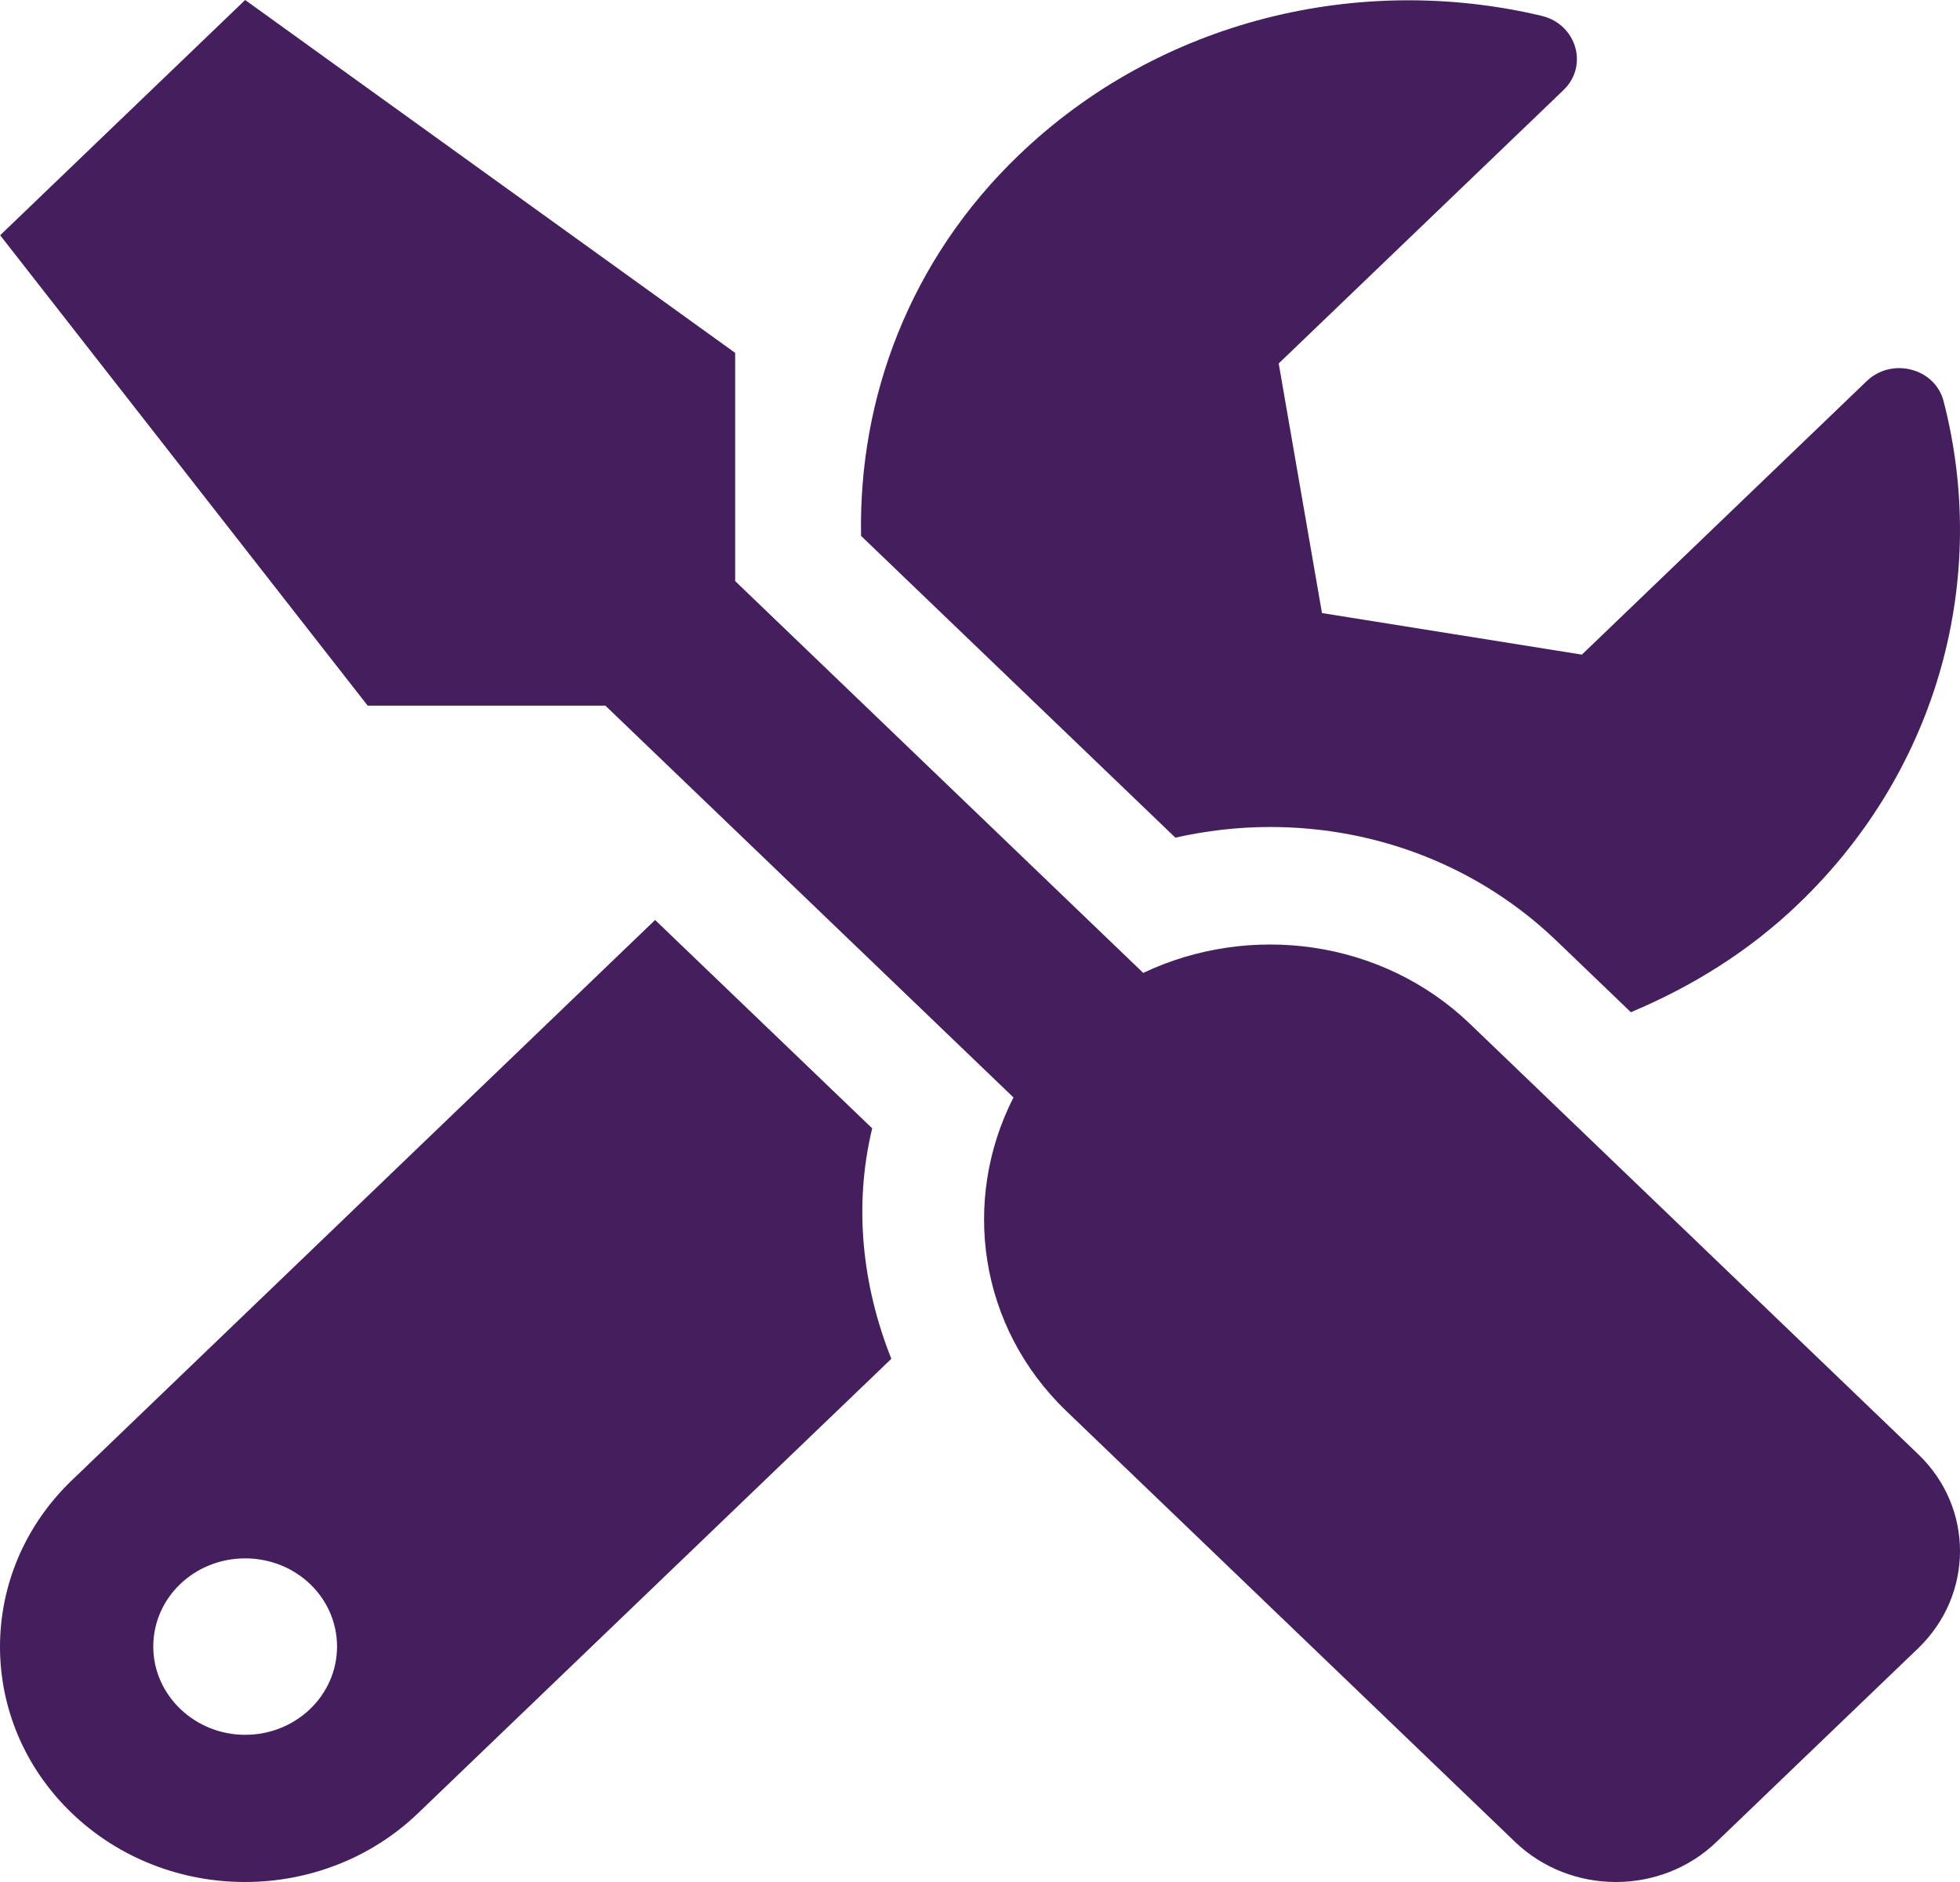 <svg width="25" height="24" viewBox="0 0 25 24" fill="none" xmlns="http://www.w3.org/2000/svg">
<path d="M24.469 18.547L18.751 13.058C17.623 11.975 15.939 11.764 14.582 12.407L9.377 7.41V4.5L3.127 0L0.002 3L4.69 8.999H7.722L12.927 13.995C12.262 15.299 12.477 16.916 13.605 17.998L19.323 23.487C20.035 24.171 21.188 24.171 21.896 23.487L24.469 21.017C25.177 20.332 25.177 19.226 24.469 18.547ZM16.198 10.546C17.58 10.546 18.878 11.061 19.855 11.999L20.802 12.908C21.573 12.585 22.306 12.135 22.941 11.525C24.752 9.787 25.367 7.34 24.791 5.118C24.684 4.696 24.132 4.551 23.81 4.86L20.177 8.348L16.862 7.818L16.31 4.635L19.943 1.148C20.265 0.839 20.109 0.309 19.664 0.202C17.35 -0.347 14.801 0.244 12.995 1.978C11.603 3.314 10.949 5.076 10.983 6.834L14.992 10.682C15.387 10.593 15.797 10.546 16.198 10.546ZM11.125 14.389L8.356 11.732L0.915 18.879C-0.305 20.051 -0.305 21.949 0.915 23.121C2.136 24.293 4.114 24.293 5.334 23.121L11.369 17.328C10.998 16.395 10.886 15.378 11.125 14.389ZM3.127 22.123C2.483 22.123 1.955 21.617 1.955 20.998C1.955 20.375 2.478 19.873 3.127 19.873C3.777 19.873 4.299 20.375 4.299 20.998C4.299 21.617 3.777 22.123 3.127 22.123Z" fill="#451E5D"/>
</svg>
